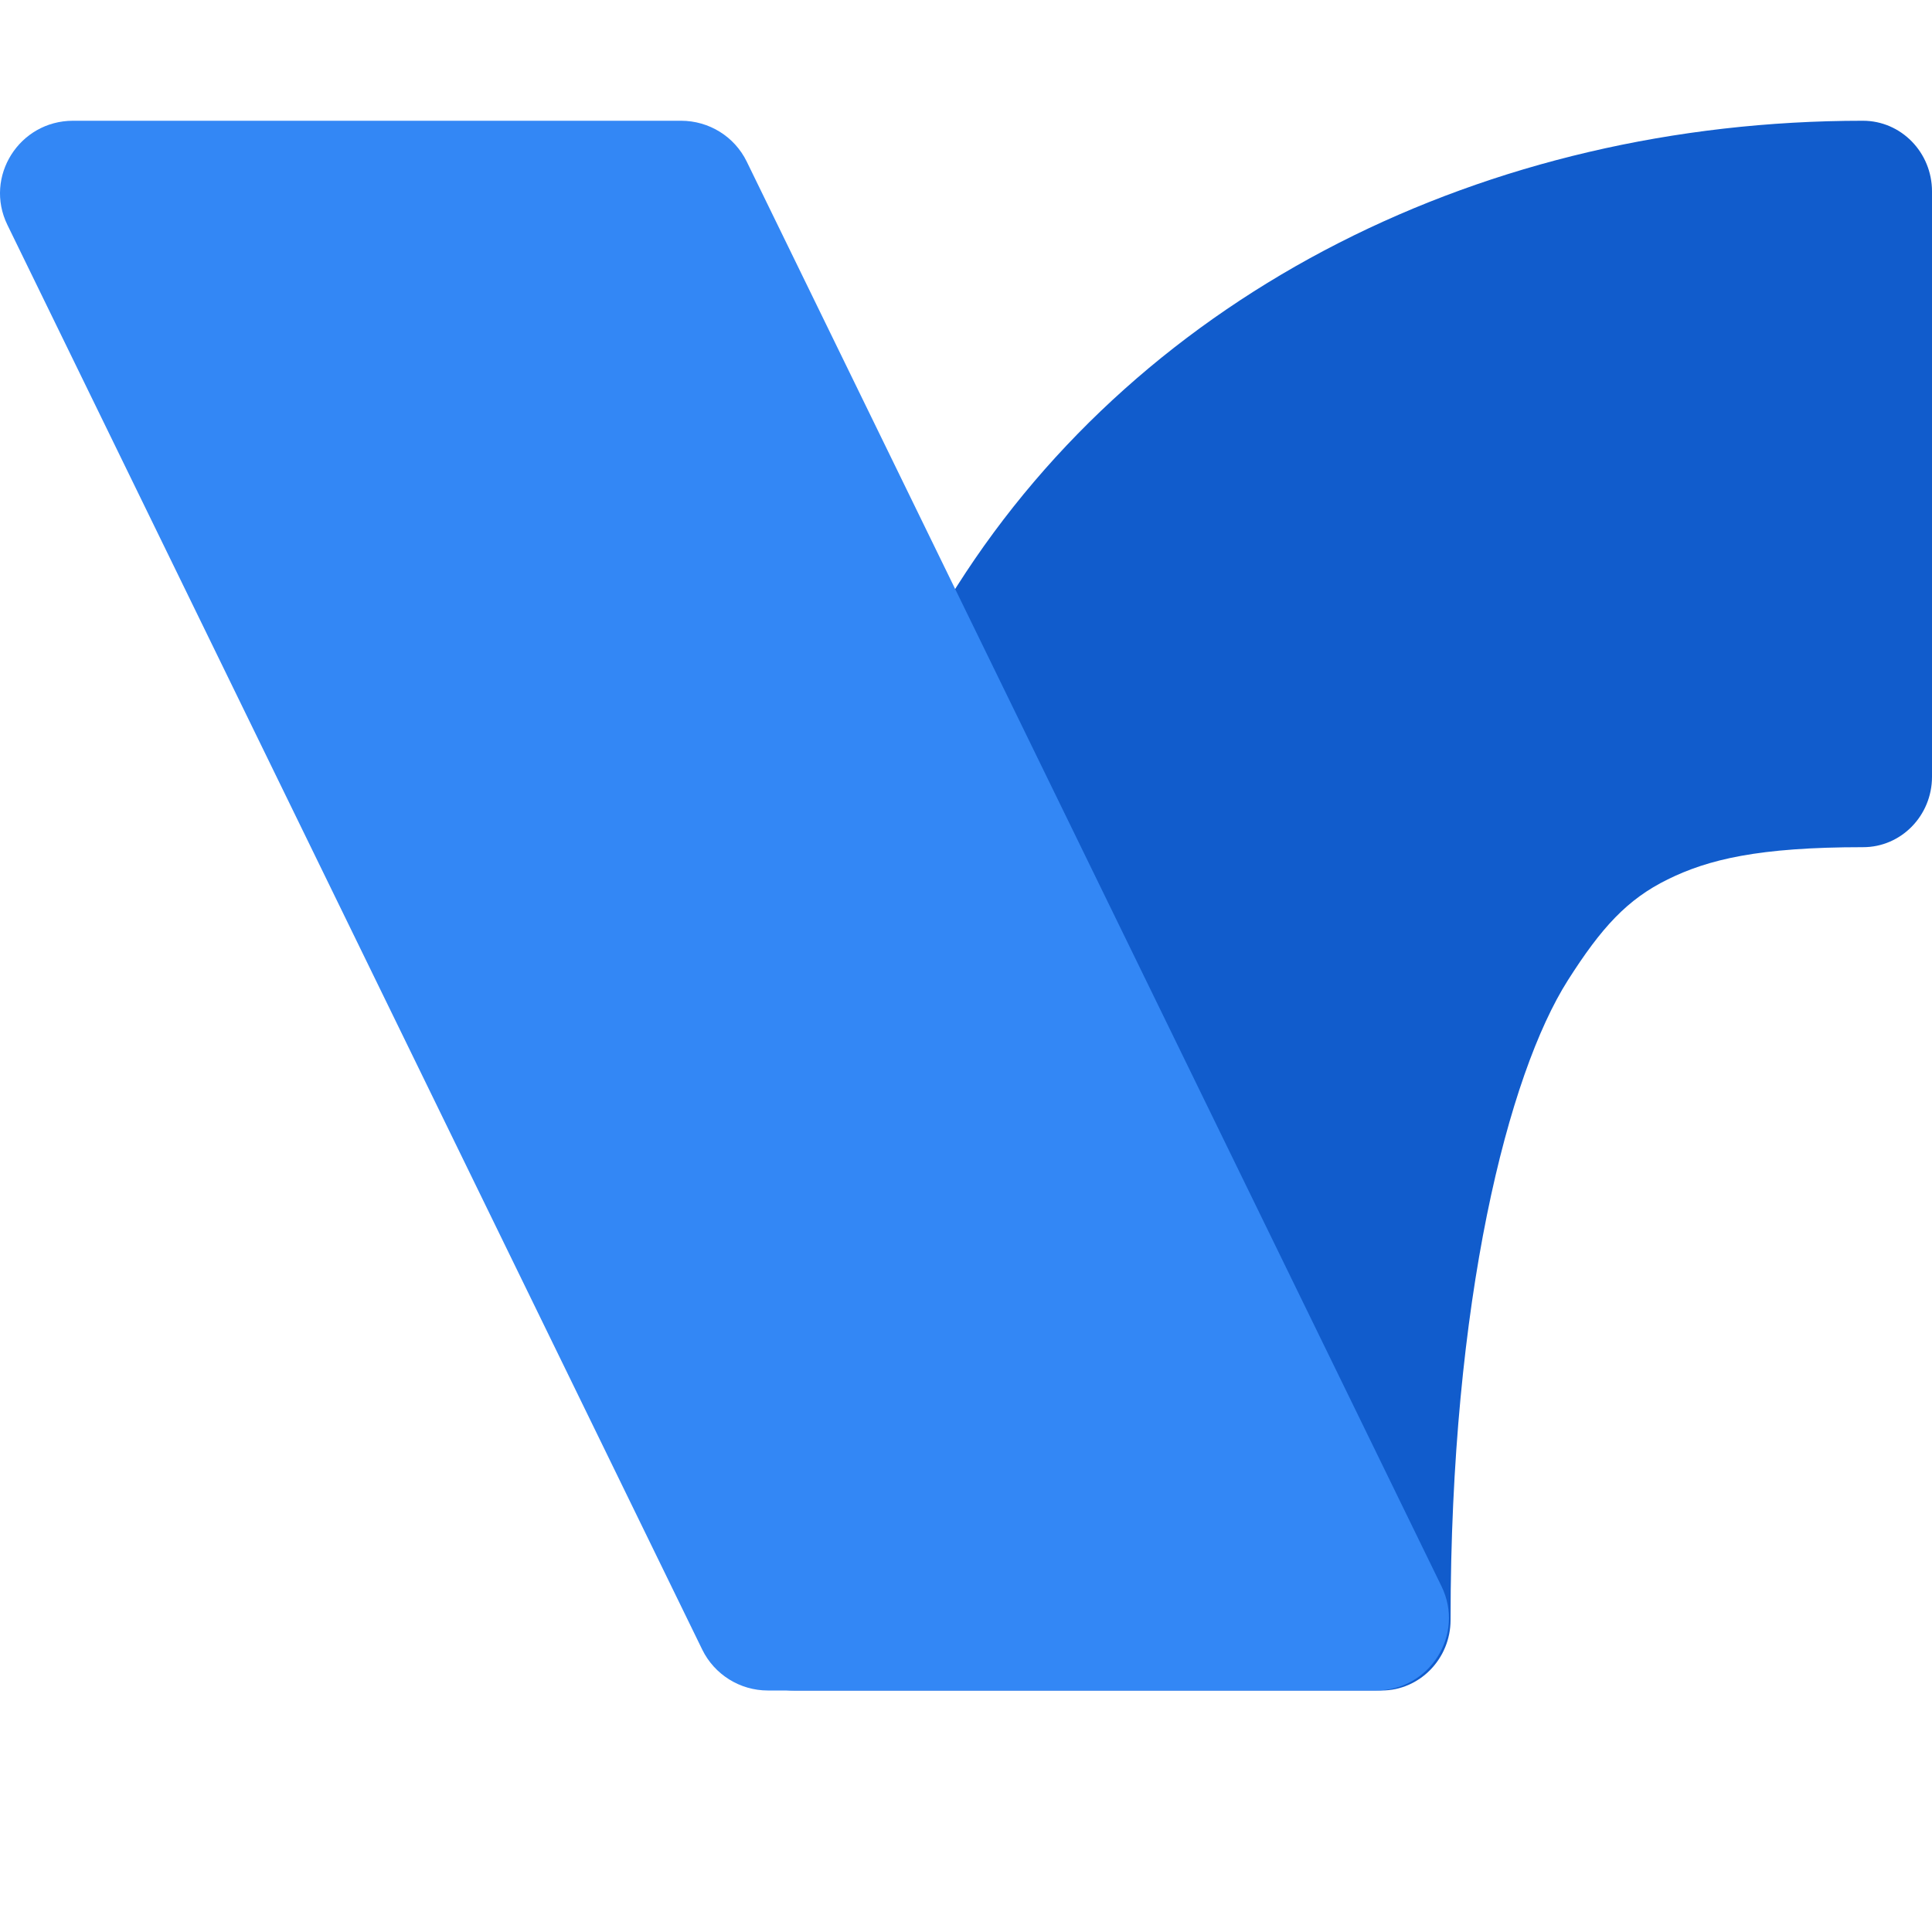 <svg xmlns="http://www.w3.org/2000/svg" width="16" height="16" version="1.1">
 <path style="fill:#115ccc;fill-rule:evenodd" d="m 11.441,14 c 0.316,-3.2e-5 0.572,-0.262 0.572,-0.585 0,-2.652 0.479,-4.521 0.971,-5.296 0.279,-0.439 0.492,-0.671 0.827,-0.836 0.335,-0.165 0.75,-0.267 1.617,-0.267 C 15.744,7.017 16,6.755 16,6.433 L 16,1.585 C 16,1.262 15.744,1 15.428,1 12.308,1 9.476,2.412 7.924,4.856 6.4,7.257 6,10.169 6,13.415 6,13.738 6.256,14 6.572,14 Z"/>
 <path style="fill:#3387f5" d="m 11.395,14 c 0.446,-1.94e-4 0.738,-0.464 0.543,-0.863 L 6.184,1.338 C 6.083,1.131 5.872,1 5.64,1 L 0.605,1 C 0.159,1 -0.133,1.464 0.061,1.862 L 5.816,13.662 C 5.917,13.868 6.128,14 6.359,14 Z"/>
</svg>
